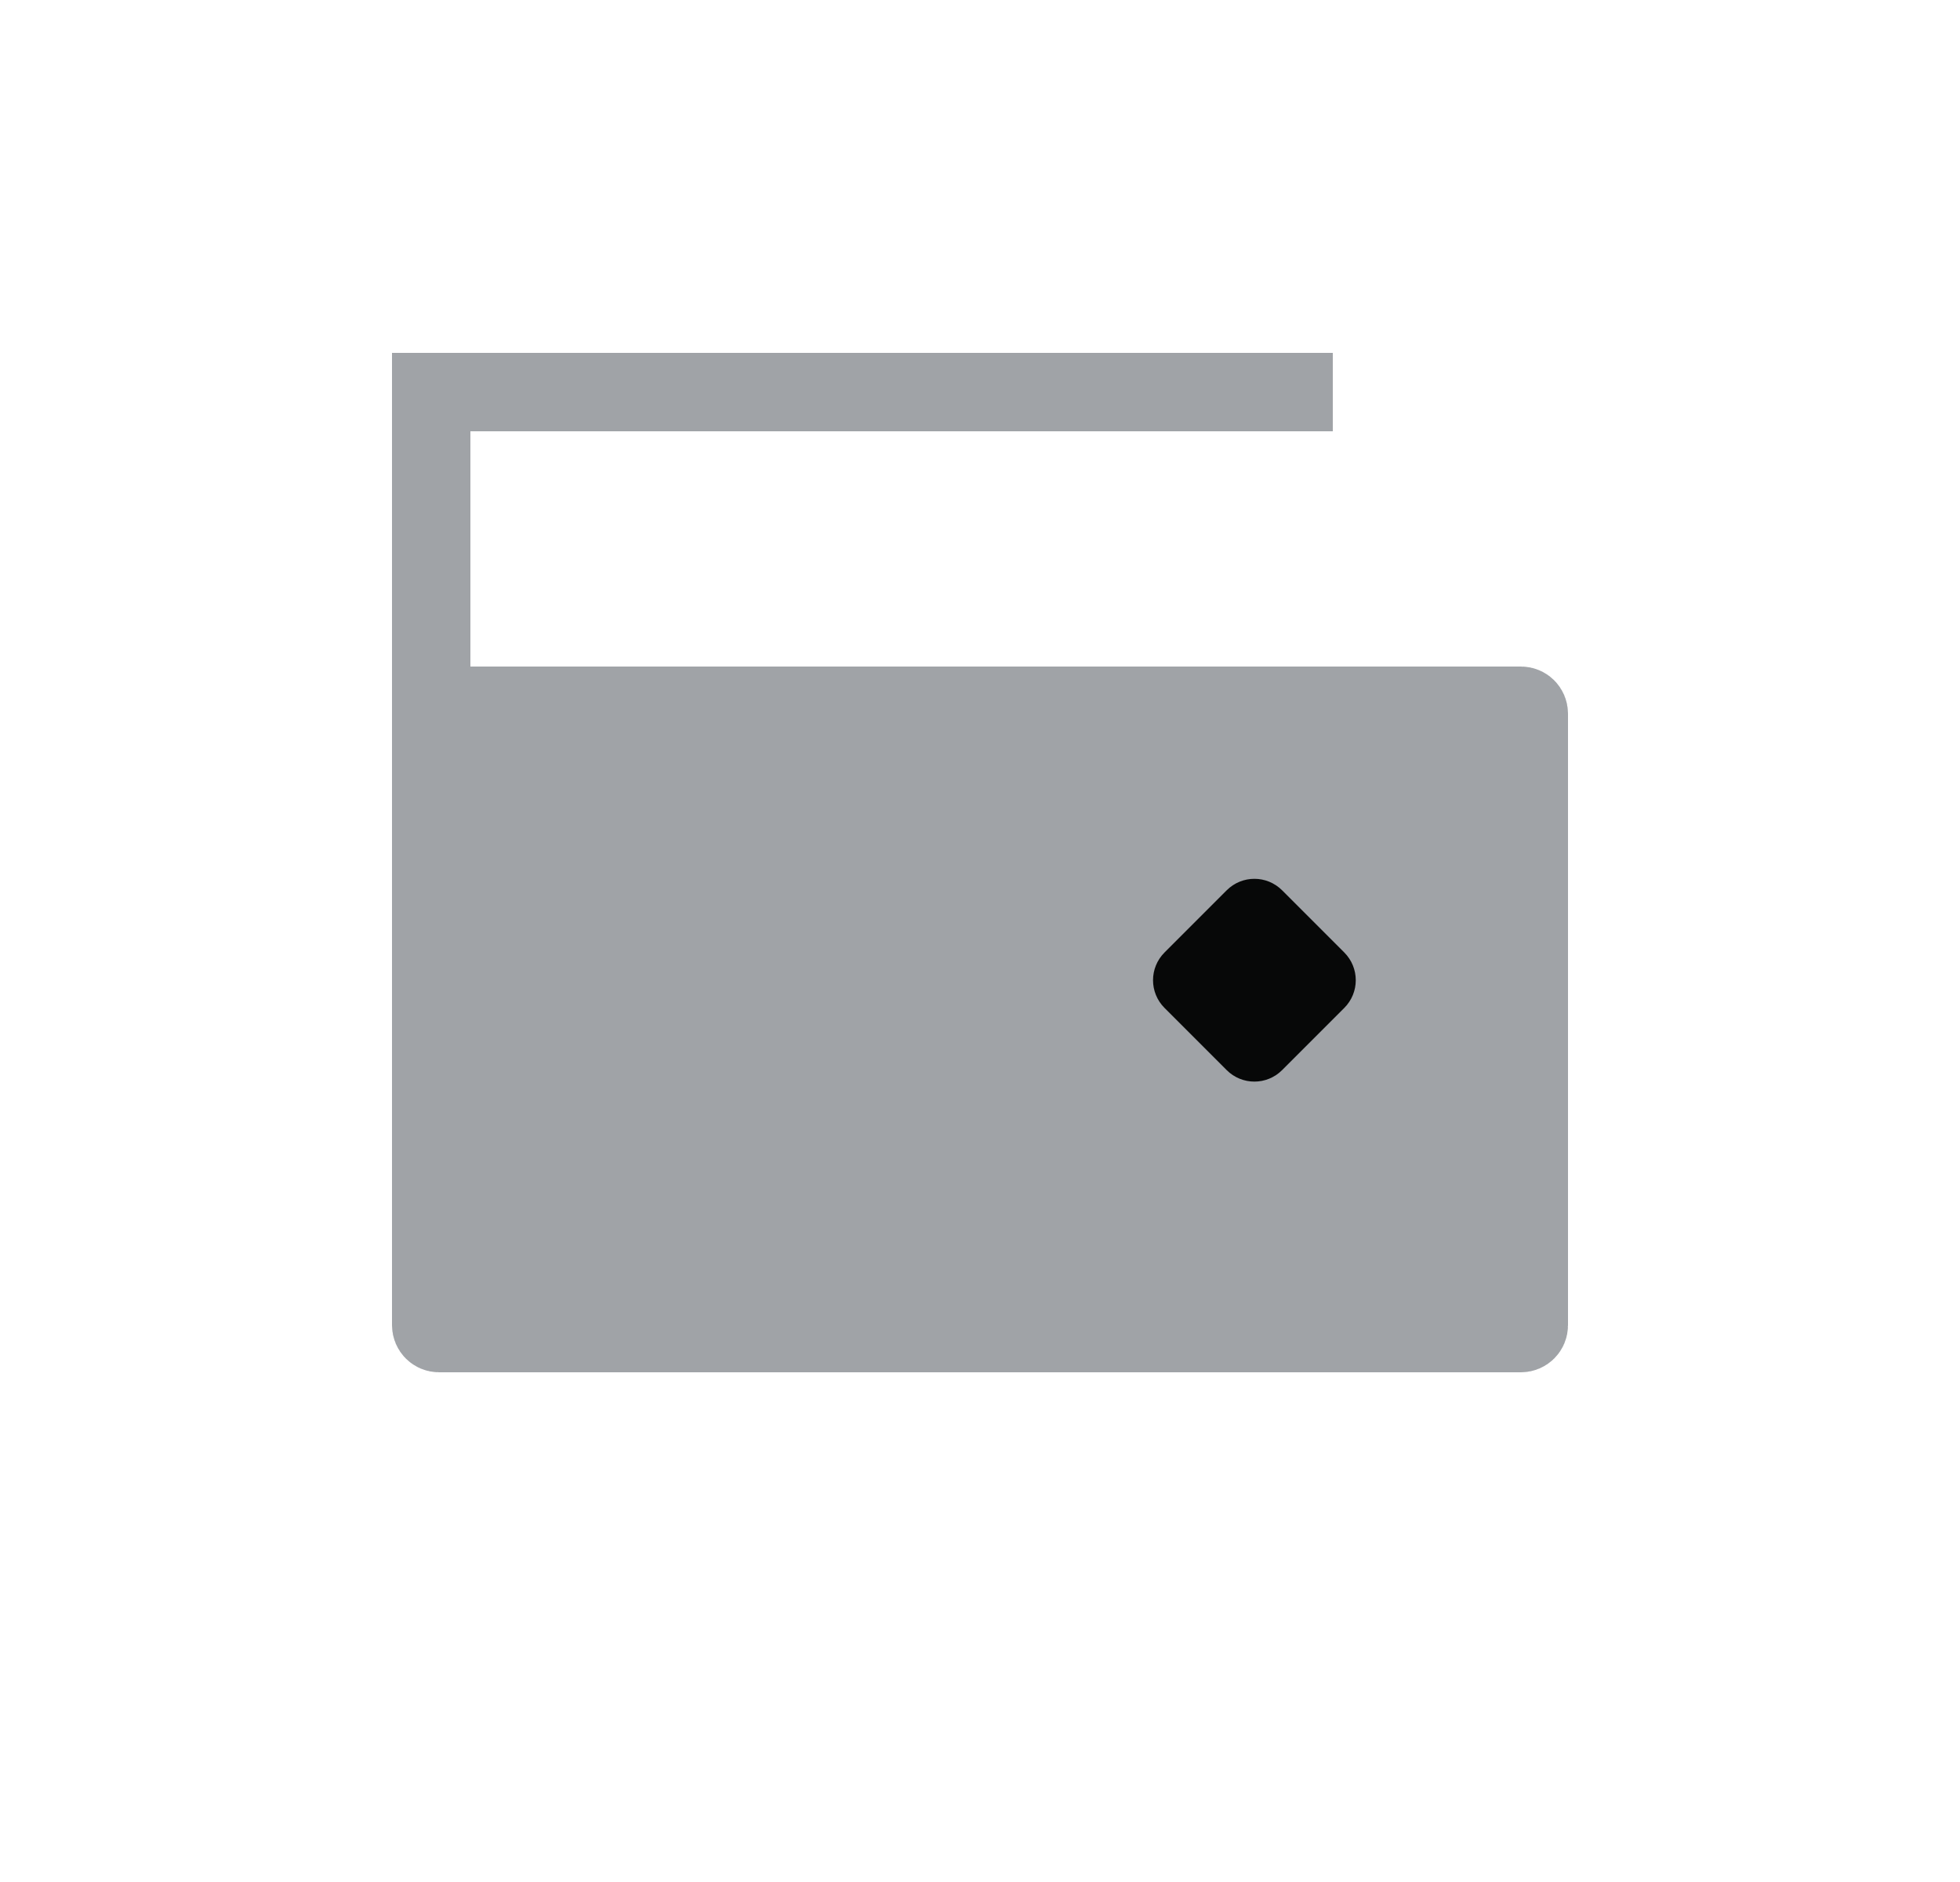 <svg width="25" height="24" viewBox="0 0 25 24" fill="none" xmlns="http://www.w3.org/2000/svg">
<path d="M19.4 9H5.5V16.9C5.5 16.955 5.545 17 5.6 17H19.4C19.455 17 19.5 16.955 19.5 16.9V9.1C19.5 9.045 19.455 9 19.4 9Z" fill="#A0A3A7"/>
<path d="M17 5H5.5V9M5.5 9H19.4C19.455 9 19.5 9.045 19.5 9.1V16.9C19.5 16.955 19.455 17 19.4 17H5.6C5.545 17 5.5 16.955 5.5 16.9V9Z" stroke="#A0A3A7"/>
<path d="M17.146 12.146L16.354 11.354C16.158 11.158 15.842 11.158 15.646 11.354L14.854 12.146C14.658 12.342 14.658 12.658 14.854 12.854L15.646 13.646C15.842 13.842 16.158 13.842 16.354 13.646L17.146 12.854C17.342 12.658 17.342 12.342 17.146 12.146Z" fill="#070808"/>
</svg>
